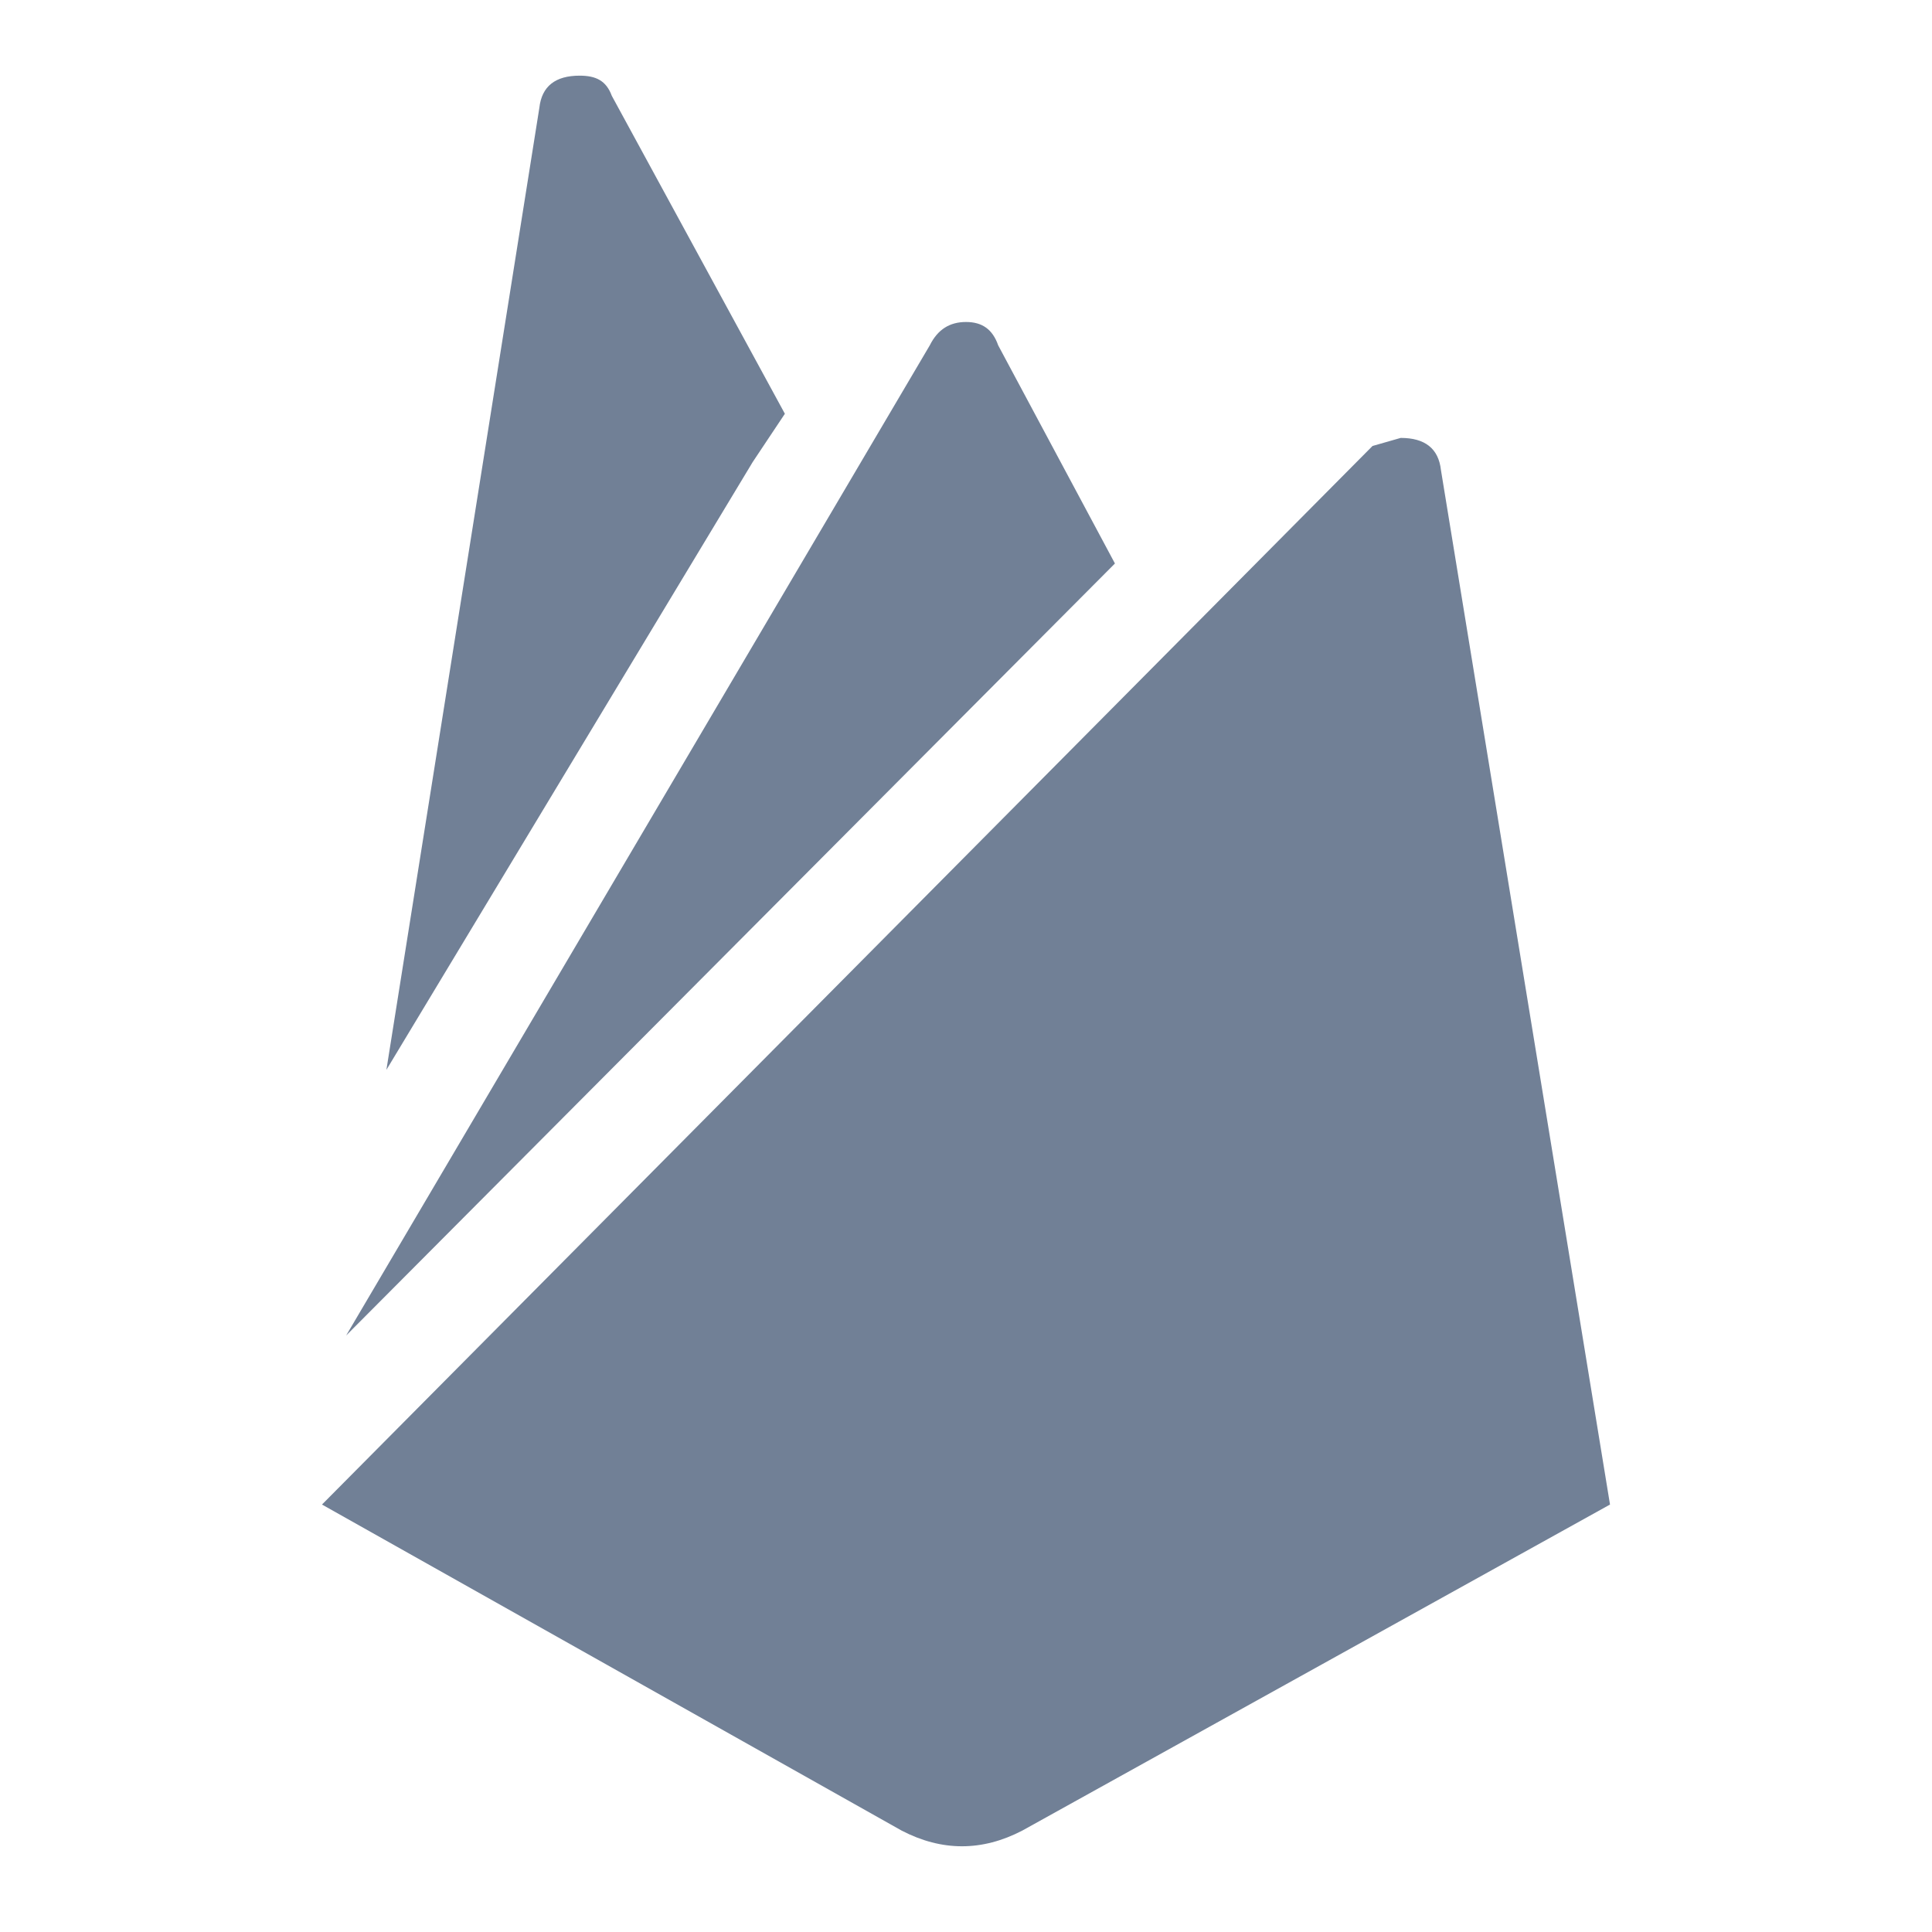 <svg width="80" height="80" viewBox="0 0 80 80" fill="none" xmlns="http://www.w3.org/2000/svg">
<path d="M66.667 62.3L42.333 75.8C40.667 76.667 39 76.667 37.333 75.8L13.333 62.3L56.833 18.467L58 18.133C59 18.133 59.567 18.567 59.667 19.467L66.667 62.3ZM31.167 19.133L16 44.3L22.333 4.467C22.433 3.567 23 3.133 24 3.133C24.667 3.133 25.1 3.333 25.333 3.967L32.5 17.133L31.167 19.133ZM46.167 23.333L14.333 55.3L38.5 14.3C38.833 13.633 39.333 13.333 40 13.333C40.667 13.333 41.1 13.633 41.333 14.3L46.167 23.333Z" fill="#718096"/>
</svg>
